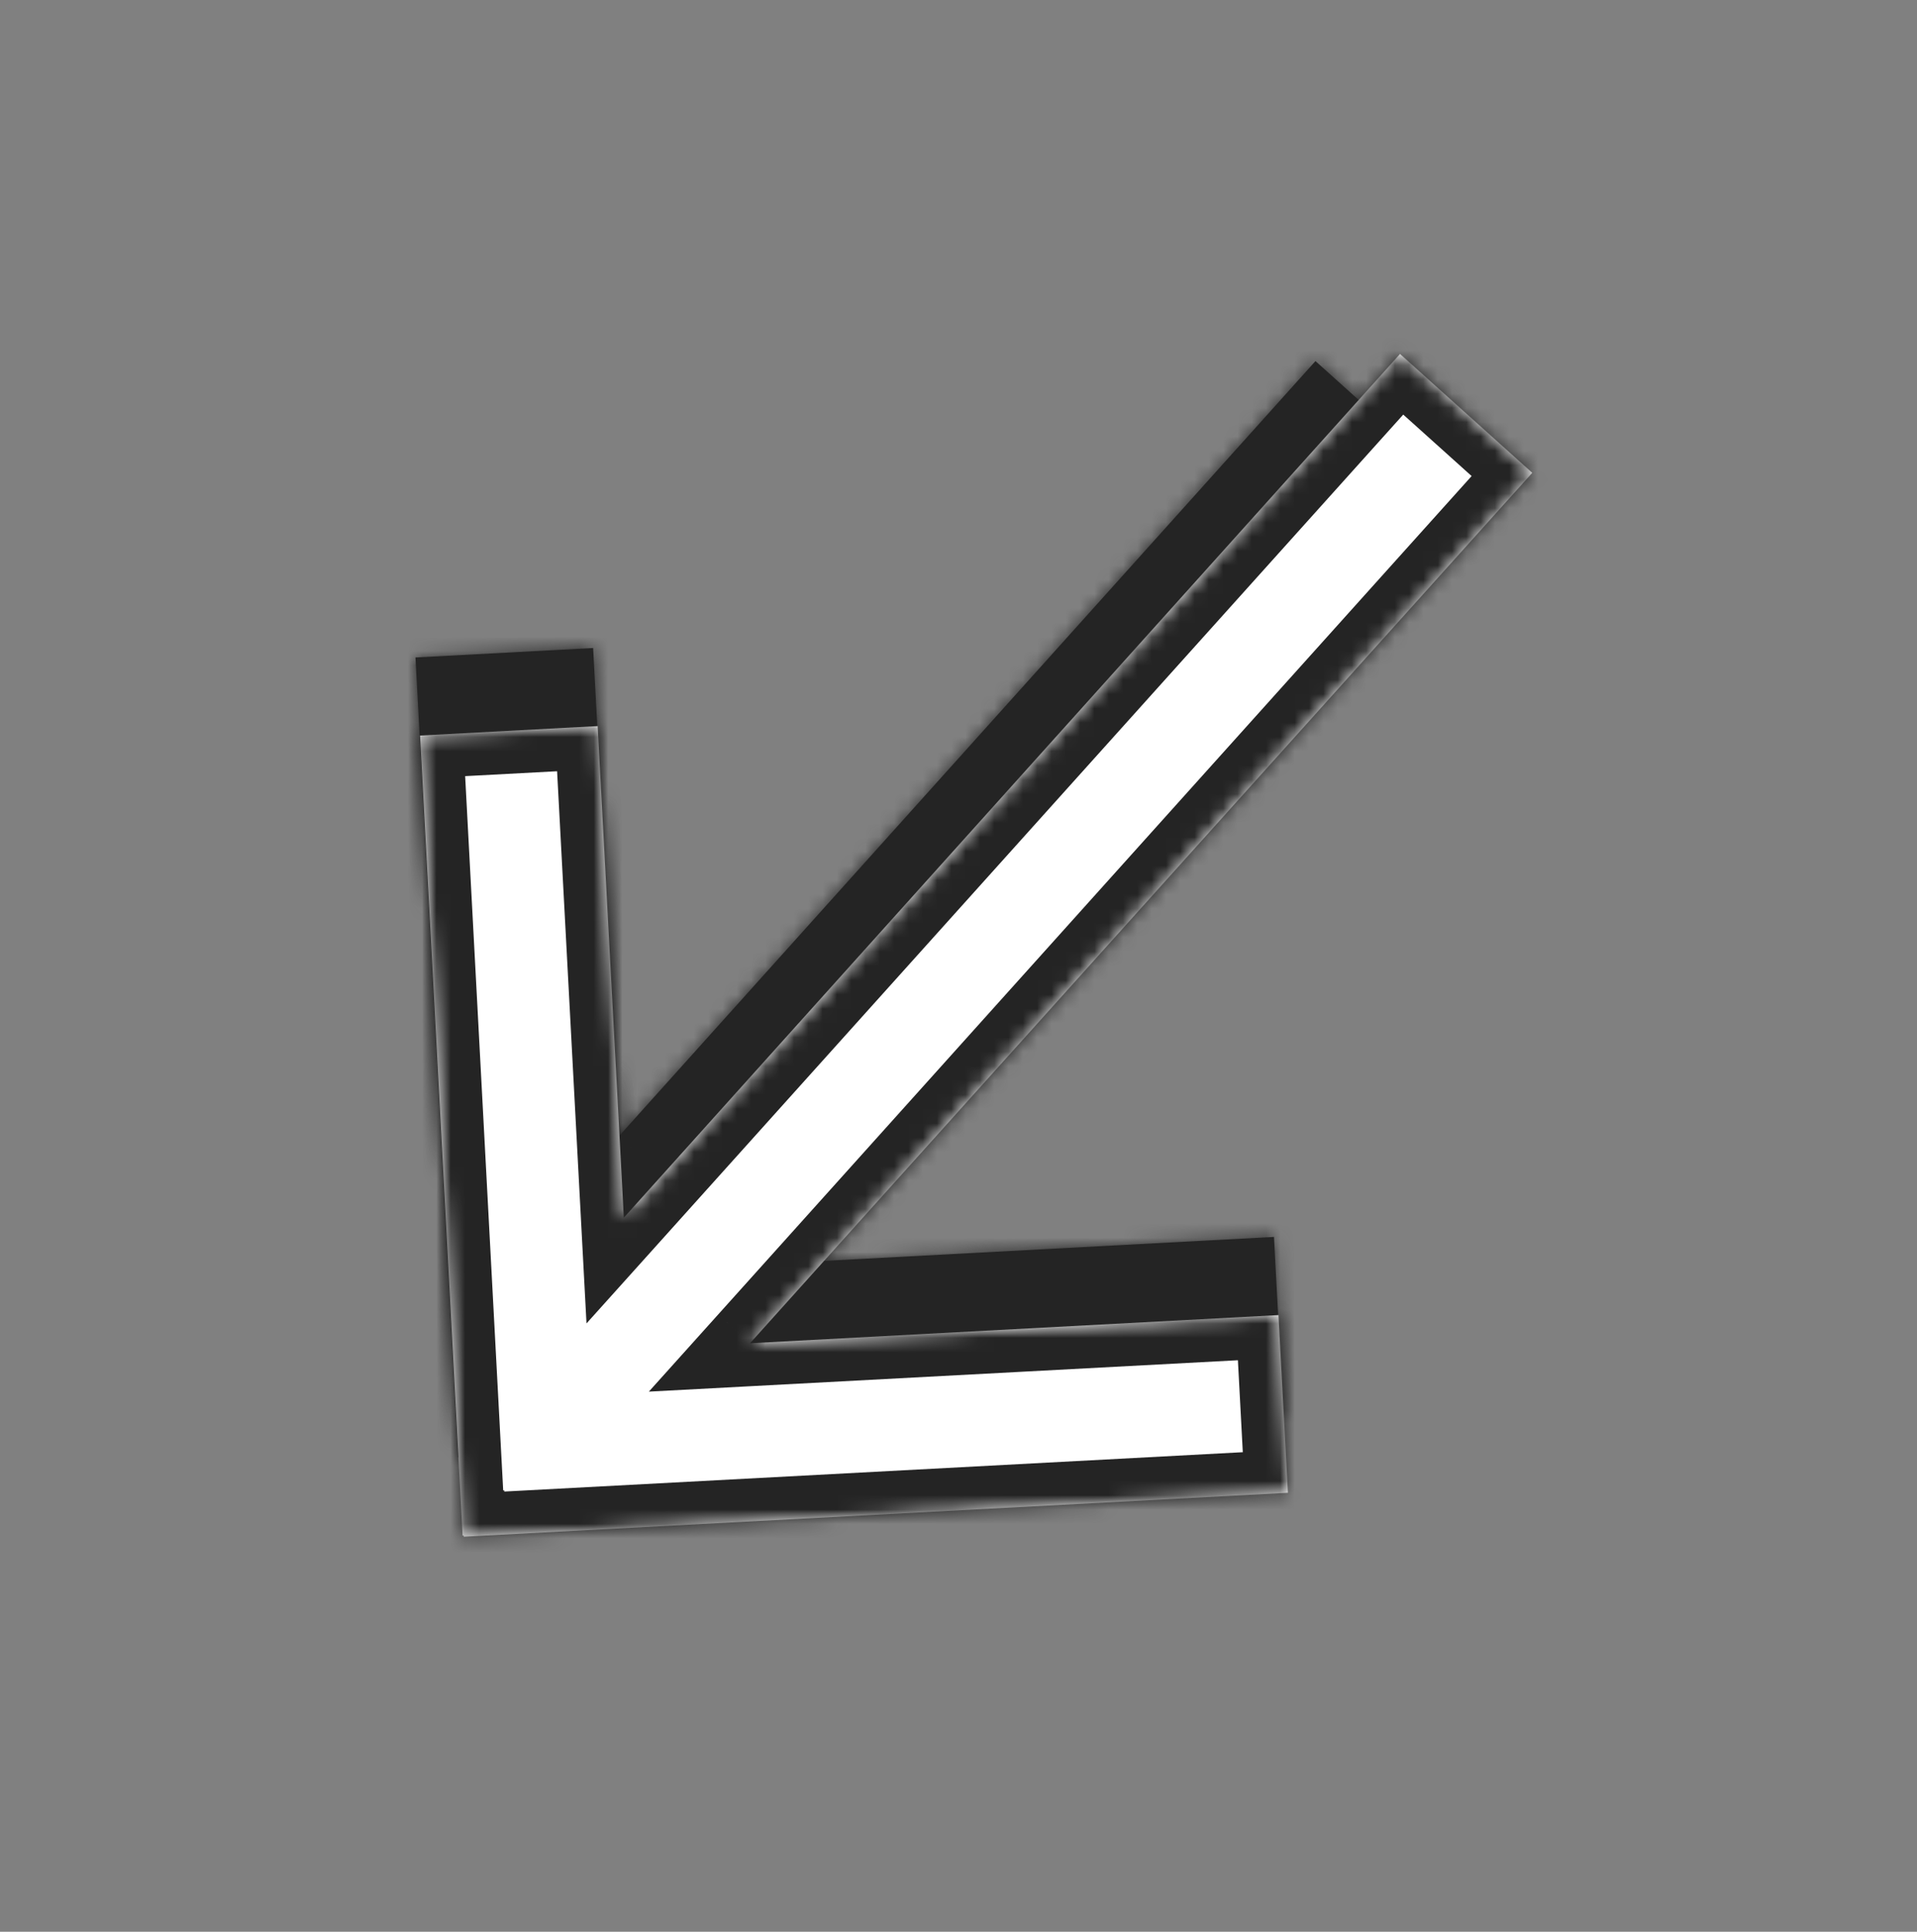 <svg width="134" height="135" viewBox="0 0 134 135" fill="none" xmlns="http://www.w3.org/2000/svg">
<rect x="0" y="0" width="134" height="135" fill="#808080" stroke="none"/>
<mask id="path-1-inside-1_148_2575" fill="white">
<path fill-rule="evenodd" clip-rule="evenodd" d="M89.713 98.861L32.101 101.93L32.096 101.852L32.02 101.856L29.042 45.948L41.46 45.286L43.277 79.388L91.952 25.235L101.194 33.543L51.864 88.424L89.052 86.443L89.713 98.861Z"/>
</mask>
<path fill-rule="evenodd" clip-rule="evenodd" d="M89.713 98.861L32.101 101.93L32.096 101.852L32.02 101.856L29.042 45.948L41.46 45.286L43.277 79.388L91.952 25.235L101.194 33.543L51.864 88.424L89.052 86.443L89.713 98.861Z" fill="#242424"/>
<path d="M32.101 101.93L29.105 102.089L29.265 105.085L32.26 104.926L32.101 101.93ZM89.713 98.861L89.873 101.857L92.869 101.697L92.709 98.702L89.713 98.861ZM32.096 101.852L35.092 101.693L34.933 98.697L31.937 98.856L32.096 101.852ZM32.02 101.856L29.024 102.016L29.183 105.012L32.179 104.852L32.02 101.856ZM29.042 45.948L28.882 42.952L25.887 43.112L26.046 46.108L29.042 45.948ZM41.46 45.286L44.456 45.127L44.297 42.131L41.301 42.291L41.46 45.286ZM43.277 79.388L40.281 79.547L40.666 86.78L45.508 81.393L43.277 79.388ZM91.952 25.235L93.957 23.004L91.726 20.999L89.721 23.23L91.952 25.235ZM101.194 33.543L103.425 35.548L105.43 33.317L103.199 31.311L101.194 33.543ZM51.864 88.424L49.632 86.418L44.791 91.805L52.023 91.419L51.864 88.424ZM89.052 86.443L92.048 86.283L91.888 83.287L88.892 83.447L89.052 86.443ZM32.26 104.926L89.873 101.857L89.554 95.865L31.941 98.934L32.26 104.926ZM29.101 102.012L29.105 102.089L35.096 101.77L35.092 101.693L29.101 102.012ZM31.937 98.856L31.86 98.861L32.179 104.852L32.256 104.848L31.937 98.856ZM35.015 101.697L32.038 45.788L26.046 46.108L29.024 102.016L35.015 101.697ZM29.201 48.944L41.62 48.282L41.301 42.291L28.882 42.952L29.201 48.944ZM38.465 45.446L40.281 79.547L46.273 79.228L44.456 45.127L38.465 45.446ZM89.721 23.23L41.045 77.382L45.508 81.393L94.183 27.241L89.721 23.23ZM103.199 31.311L93.957 23.004L89.947 27.467L99.188 35.774L103.199 31.311ZM54.095 90.429L103.425 35.548L98.963 31.537L49.632 86.418L54.095 90.429ZM88.892 83.447L51.704 85.428L52.023 91.419L89.212 89.438L88.892 83.447ZM92.709 98.702L92.048 86.283L86.056 86.602L86.718 99.021L92.709 98.702Z" fill="#242424" mask="url(#path-1-inside-1_148_2575)"/>
<mask id="path-3-inside-2_148_2575" fill="white">
<path fill-rule="evenodd" clip-rule="evenodd" d="M90.028 104.324L32.415 107.393L32.41 107.309L32.337 107.313L29.36 51.404L41.778 50.743L43.608 85.096L97.863 24.737L107.105 33.044L52.428 93.873L89.366 91.905L90.028 104.324Z"/>
</mask>
<path fill-rule="evenodd" clip-rule="evenodd" d="M90.028 104.324L32.415 107.393L32.41 107.309L32.337 107.313L29.36 51.404L41.778 50.743L43.608 85.096L97.863 24.737L107.105 33.044L52.428 93.873L89.366 91.905L90.028 104.324Z" fill="white"/>
<path d="M32.415 107.393L29.419 107.552L29.579 110.548L32.575 110.388L32.415 107.393ZM90.028 104.324L90.187 107.32L93.183 107.16L93.023 104.164L90.028 104.324ZM32.41 107.309L35.406 107.15L35.247 104.154L32.251 104.313L32.41 107.309ZM32.337 107.313L29.342 107.473L29.501 110.468L32.497 110.309L32.337 107.313ZM29.36 51.404L29.2 48.409L26.204 48.568L26.364 51.564L29.36 51.404ZM41.778 50.743L44.774 50.584L44.614 47.588L41.619 47.747L41.778 50.743ZM43.608 85.096L40.612 85.256L40.997 92.488L45.839 87.102L43.608 85.096ZM97.863 24.737L99.868 22.506L97.637 20.5L95.632 22.731L97.863 24.737ZM107.105 33.044L109.336 35.049L111.341 32.818L109.11 30.813L107.105 33.044ZM52.428 93.873L50.197 91.867L45.355 97.254L52.587 96.869L52.428 93.873ZM89.366 91.905L92.362 91.746L92.202 88.75L89.207 88.91L89.366 91.905ZM32.575 110.388L90.187 107.32L89.868 101.328L32.255 104.397L32.575 110.388ZM29.415 107.469L29.419 107.552L35.411 107.233L35.406 107.15L29.415 107.469ZM32.251 104.313L32.178 104.317L32.497 110.309L32.57 110.305L32.251 104.313ZM35.333 107.153L32.355 51.245L26.364 51.564L29.342 107.473L35.333 107.153ZM29.519 54.4L41.938 53.739L41.619 47.747L29.2 48.409L29.519 54.4ZM38.782 50.903L40.612 85.256L46.604 84.937L44.774 50.584L38.782 50.903ZM95.632 22.731L41.377 83.091L45.839 87.102L100.094 26.742L95.632 22.731ZM109.11 30.813L99.868 22.506L95.857 26.968L105.099 35.275L109.11 30.813ZM54.659 95.878L109.336 35.049L104.874 31.038L50.197 91.867L54.659 95.878ZM89.207 88.91L52.268 90.877L52.587 96.869L89.526 94.901L89.207 88.91ZM93.023 104.164L92.362 91.746L86.371 92.065L87.032 104.484L93.023 104.164Z" fill="#242424" mask="url(#path-3-inside-2_148_2575)"/>
</svg>
